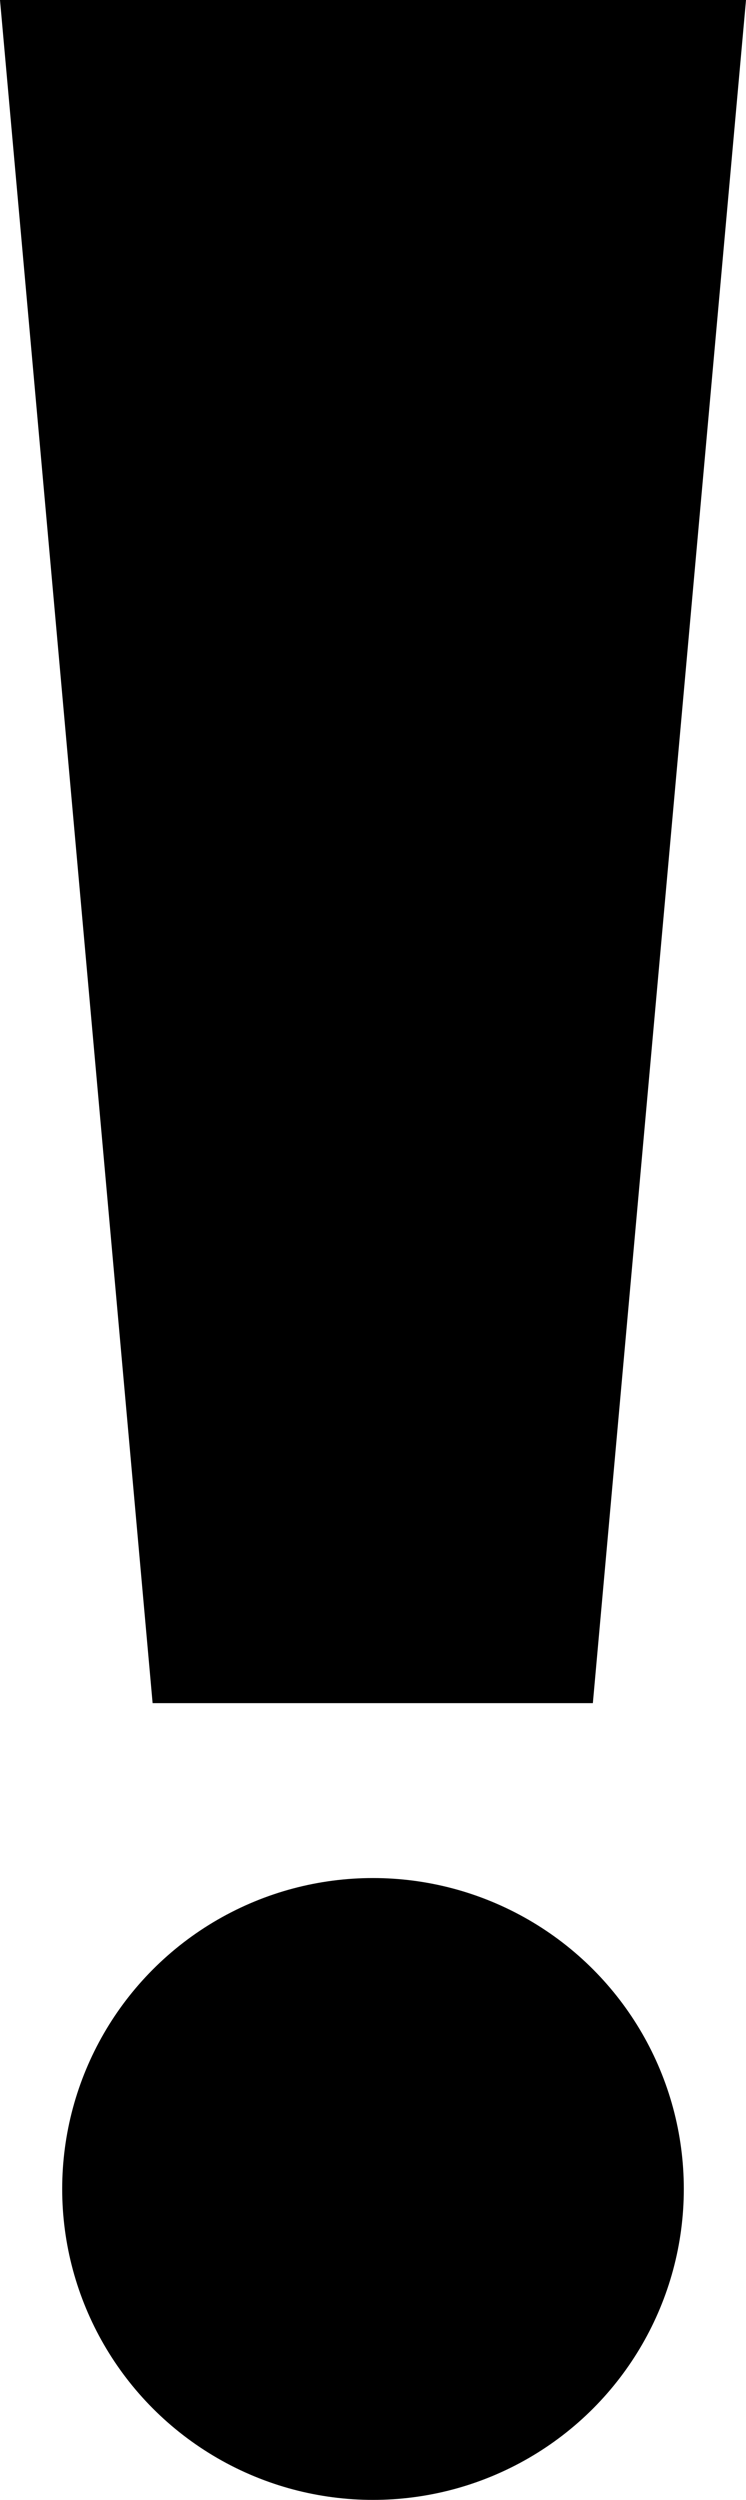 <svg width="14" height="46.899" viewBox="0 0 14 46.899" class="svgIcon" aria-hidden="true" preserveAspectRatio="xMidYMid meet">
    <title>
        exclaim.icon
    </title>
    <path d="M11.126 31.951H2.864L0 0h14l-2.874 31.951z"/>
    <circle cx="7" cy="41.065" r="5.833"/>
</svg>
